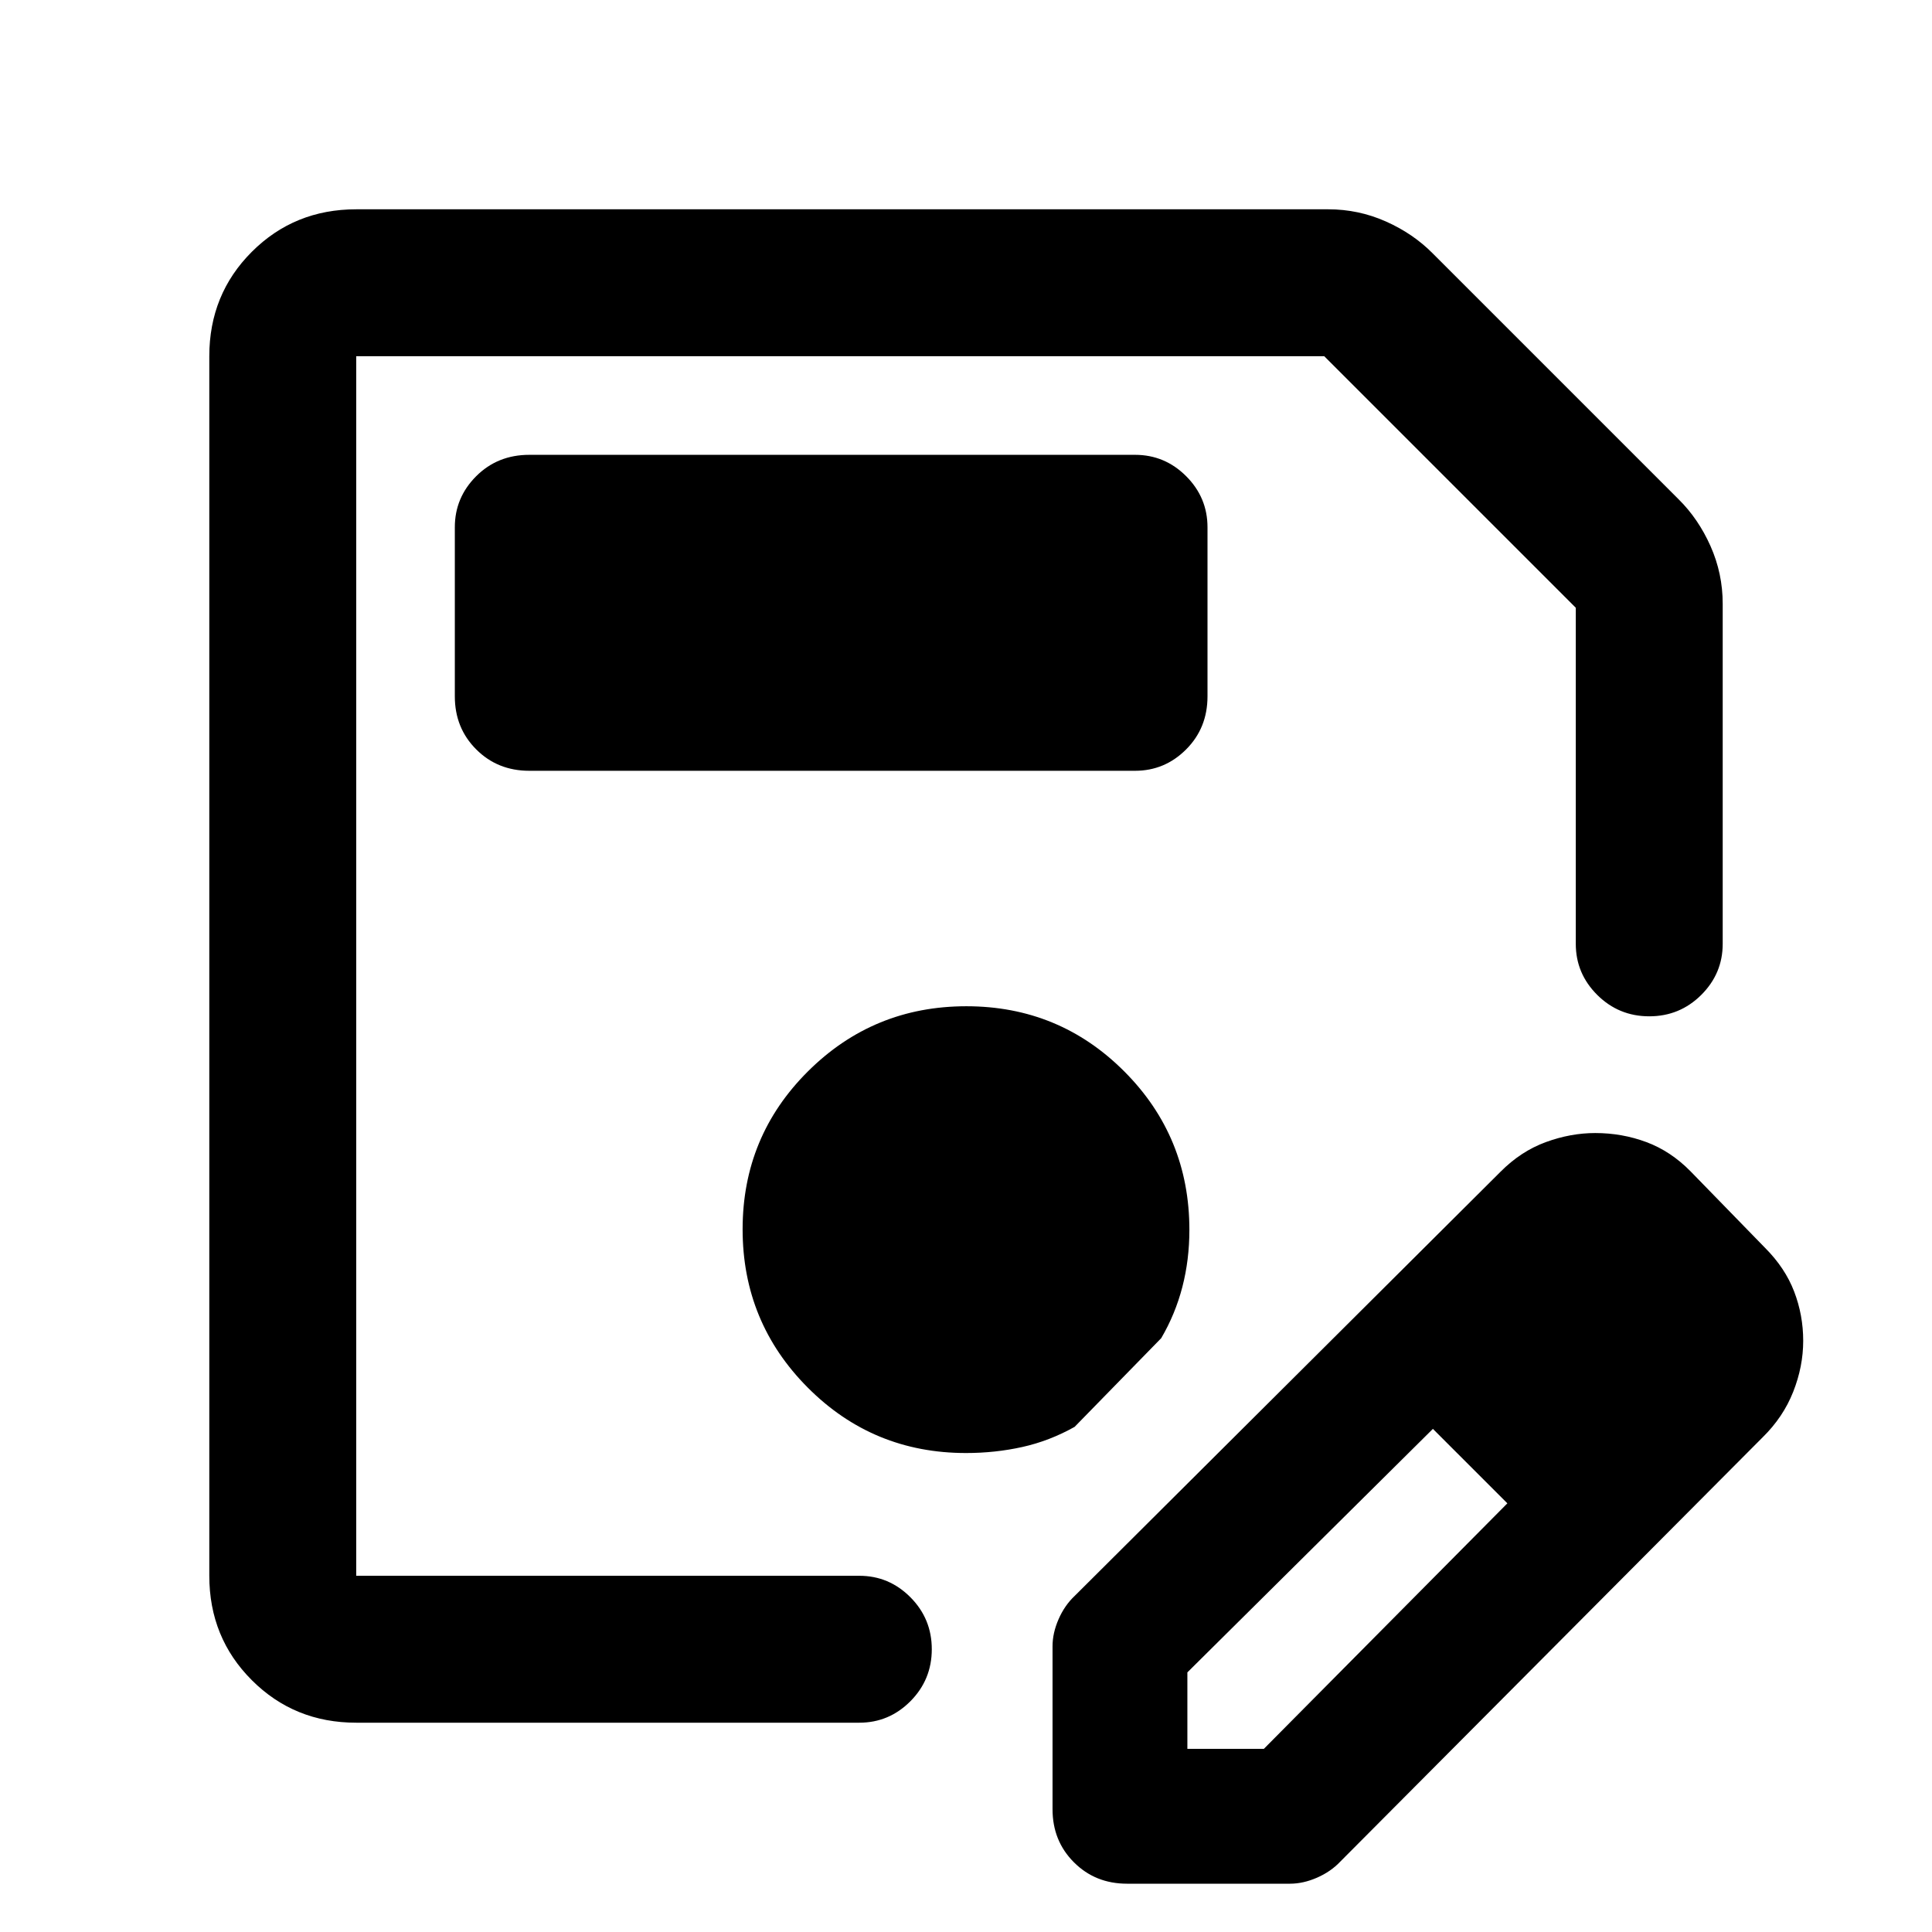 <svg xmlns="http://www.w3.org/2000/svg" height="48" viewBox="0 -960 960 960" width="48"><path d="M177-104q-30.75 0-51.87-21.13Q104-146.25 104-177v-606q0-30.75 21.13-51.88Q146.25-856 177-856h483q15.02 0 28.62 6.04Q702.23-843.91 712-834l122 122q9.91 9.77 15.96 23.38Q856-675.02 856-660v169q0 14.77-10.68 25.39Q834.65-455 819.51-455q-15.14 0-25.83-10.61Q783-476.23 783-491v-167L658-783H177v606h250q14.77 0 25.39 10.68Q463-155.65 463-140.51q0 15.14-10.61 25.83Q441.77-104 427-104H177Zm0-679v606-606ZM523-61v-81q0-6.57 3-13.43 3-6.86 8-11.57l211.61-210.77q10.11-10.18 22.47-14.71 12.36-4.52 24.59-4.52 13.33 0 25.41 4.5T840-378l37 38q10 10 14.5 21.75t4.5 24.5q0 12.75-4.97 25.33-4.97 12.58-15.11 22.54L666-35q-4.71 5-11.57 8T641-24h-81q-15.75 0-26.37-10.63Q523-45.25 523-61Zm307-233-37-37 37 37ZM590-91h38l121-122-18-19-19-18-122 121v38Zm141-141-19-18 37 37-18-19ZM263-577h301q14.78 0 25.39-10.63Q600-598.25 600-614v-84q0-14.78-10.61-25.39Q578.78-734 564-734H263q-15.75 0-26.37 10.61Q226-712.78 226-698v84q0 15.75 10.63 26.37Q247.25-577 263-577Zm217 339q14.5 0 28-3t25.97-10L577-295.07q7-11.93 10.5-25.43t3.5-28.39q0-46.29-32.32-78.7Q526.35-460 480.18-460q-46.18 0-78.68 32.32-32.5 32.33-32.5 78.5 0 46.18 32.38 78.68Q433.75-238 480-238Z"/></svg>